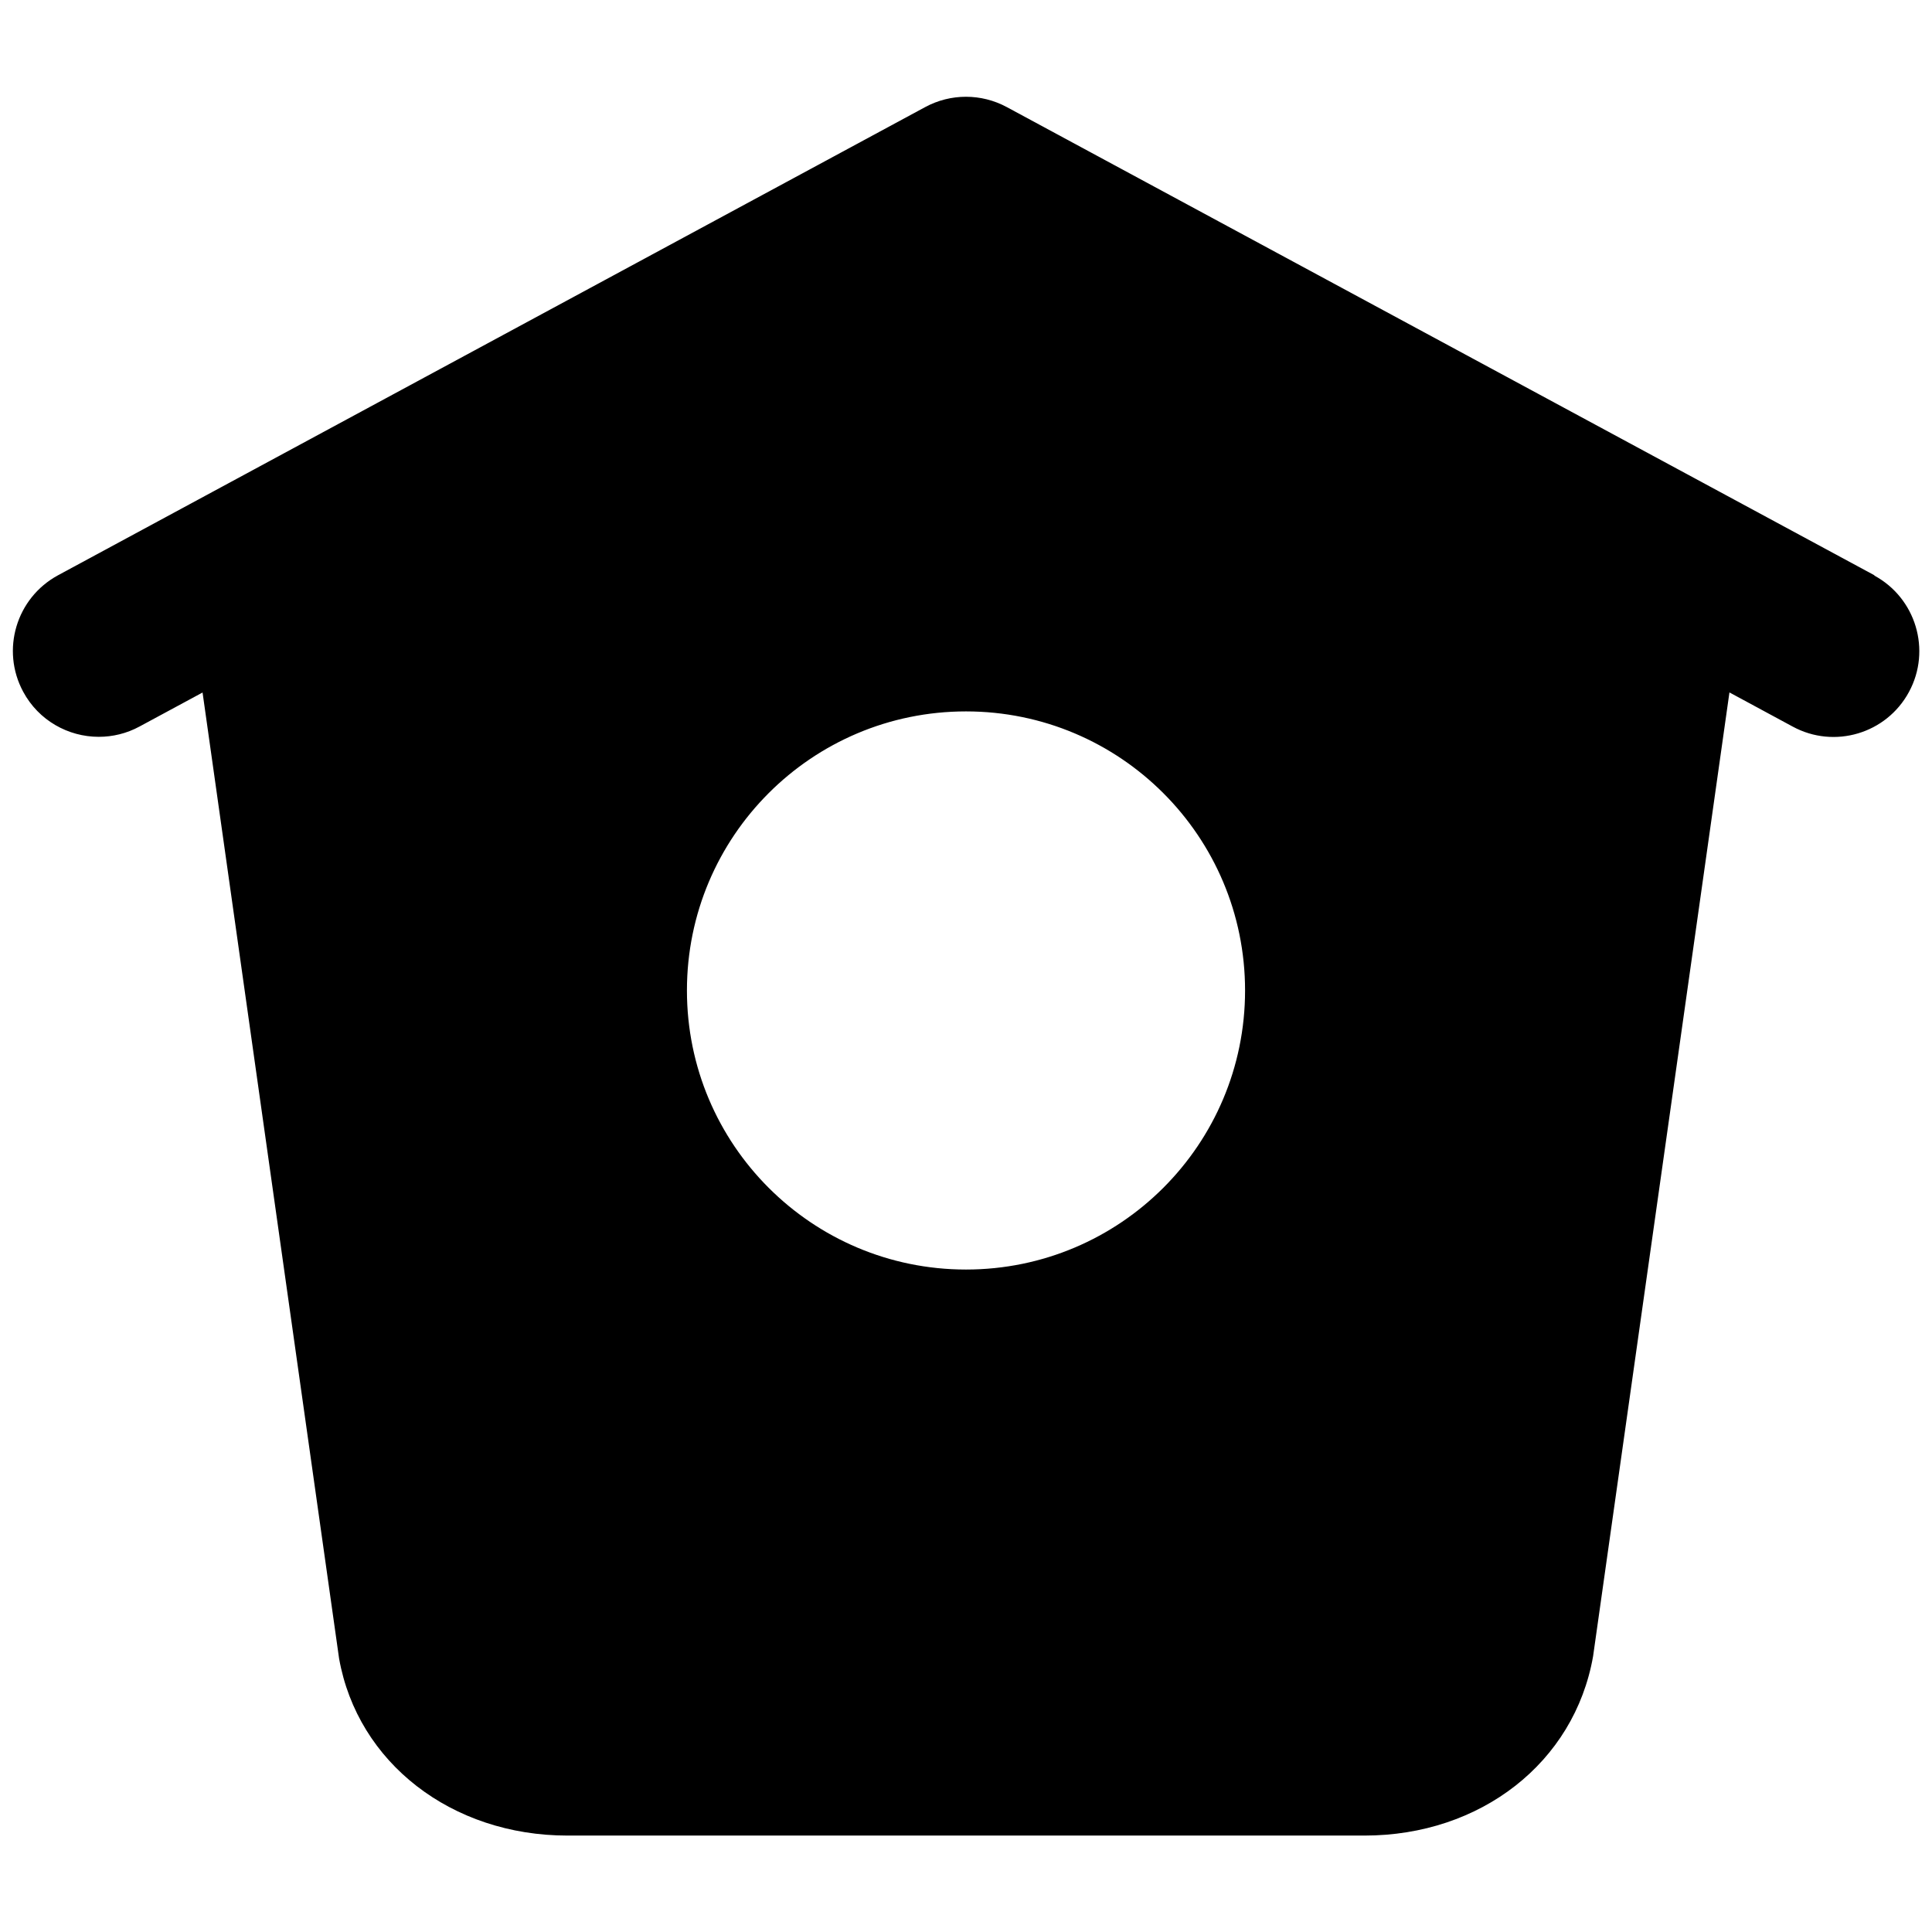 <?xml version="1.0" encoding="UTF-8" standalone="no" ?>
<!DOCTYPE svg PUBLIC "-//W3C//DTD SVG 1.1//EN" "http://www.w3.org/Graphics/SVG/1.1/DTD/svg11.dtd">
<svg xmlns="http://www.w3.org/2000/svg" xmlns:xlink="http://www.w3.org/1999/xlink" version="1.1" width="1080" height="1080" viewBox="0 0 1080 1080" xml:space="preserve">
<desc>Created with Fabric.js 4.2.0</desc>
<defs>
</defs>
<rect x="0" y="0" width="100%" height="100%" fill="transparent"></rect>
<g transform="matrix(1 0 0 1 540 540)" id="76e11a60-e319-49c4-bf41-8795ea8c1090"  >
<rect style="stroke: none; stroke-width: 1; stroke-dasharray: none; stroke-linecap: butt; stroke-dashoffset: 0; stroke-linejoin: miter; stroke-miterlimit: 4; fill: rgb(255,255,255); fill-opacity: 0; fill-rule: nonzero; opacity: 1;" vector-effect="non-scaling-stroke"  x="-540" y="-540" rx="0" ry="0" width="1080" height="1080" />
</g>
<g transform="matrix(Infinity NaN NaN Infinity 0 0)" id="1c0d5247-582a-4cb5-b05f-8a0f56f40f6b"  >
</g>
<g transform="matrix(48 0 0 48 540 540)" id="8078636c-a350-43a8-9851-1cfebea902ba"  >
<path style="stroke: rgb(0,0,0); stroke-width: 0; stroke-dasharray: none; stroke-linecap: butt; stroke-dashoffset: 0; stroke-linejoin: miter; stroke-miterlimit: 4; fill: rgb(0,0,0); fill-rule: nonzero; opacity: 1;" vector-effect="non-scaling-stroke"  transform=" translate(-12, -11.9)" d="M 22.58 7.35 L 12.475 1.897 C 12.178 1.737 11.821 1.737 11.525 1.897 L 1.425 7.35 C 0.939 7.614 0.758 8.22 1.02 8.706 C 1.2 9.041 1.545 9.231 1.9 9.231 C 2.06 9.231 2.224 9.193 2.375 9.111 L 3.109 8.715 L 4.699 19.965 C 4.915 21.179 6.009 22.027 7.359 22.027 L 16.641 22.027 C 17.991 22.027 19.085 21.179 19.303 19.939 L 20.891 8.714 L 21.628 9.112 C 22.113 9.375 22.72 9.194 22.982 8.708 C 23.245 8.222 23.062 7.615 22.578 7.353 z M 12 15.435 C 10.205 15.435 8.75 13.98 8.75 12.185 C 8.75 10.39 10.205 8.935 12 8.935 C 13.795 8.935 15.25 10.39 15.25 12.185 C 15.25 13.98 13.795 15.435 12 15.435 z" stroke-linecap="round" />
</g>
</svg>